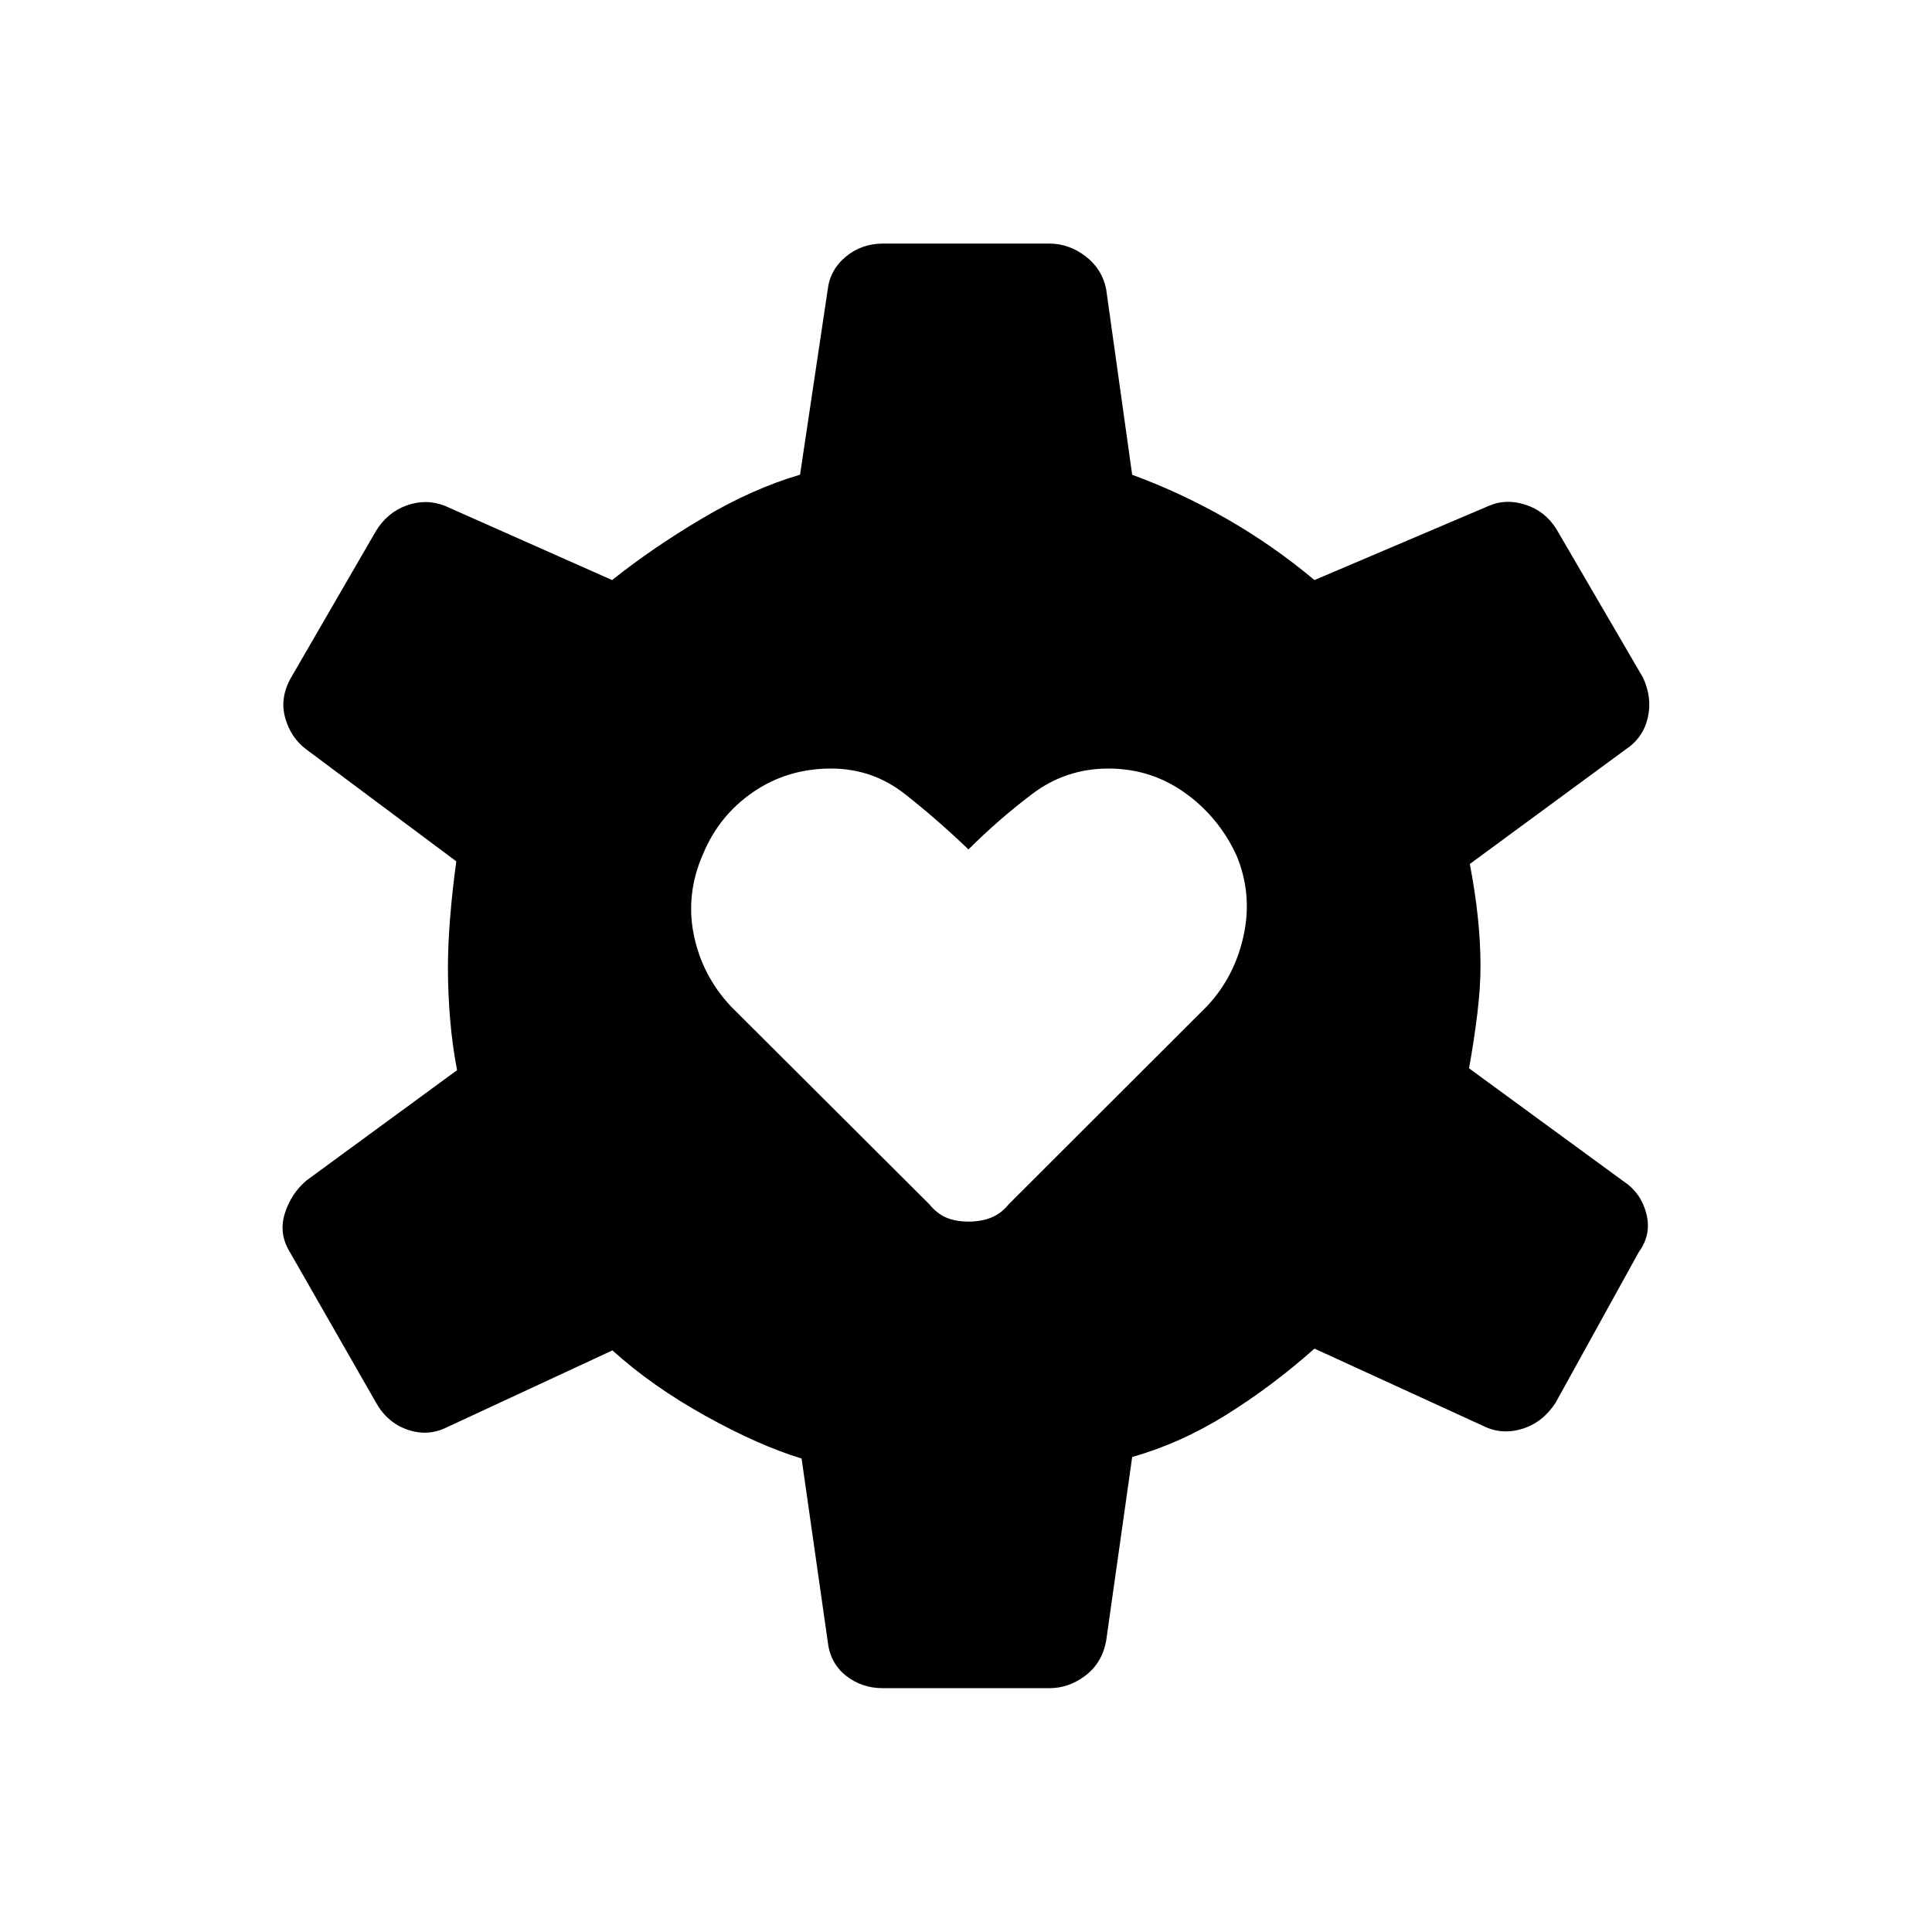 <svg xmlns="http://www.w3.org/2000/svg" height="48" viewBox="0 -960 960 960" width="48"><path d="M481.231-353q6.384 0 11.327-2 4.942-2 8.673-6.615l98.5-98.385q13.808-14.692 18.231-35.231 4.423-20.538-3.539-39.692-8.846-19.154-25.711-31.173-16.866-12.019-38.02-12.019-21.153 0-37.961 12.75t-31.5 27.442q-15.308-14.692-31.481-27.442-16.173-12.75-36.827-12.75-21.538 0-38.519 11.576-16.981 11.577-24.943 30.616-8.846 19.923-4.75 40.269 4.097 20.346 18.404 35.654l98.654 98.385Q465.5-357 470.173-355t11.058 2Zm-42.539 231.846q-10.615 0-18.481-6.307-7.865-6.308-8.98-17.308l-12.923-90.5q-21.193-6.423-47.75-21.173Q324-271.192 304.308-289l-82.385 38.269q-9.346 4.616-19.462 1.116-10.115-3.5-15.73-13.616l-42.693-74.615q-5.615-9.116-2.558-19.039 3.058-9.923 10.789-16.538l74.846-54.808q-2.384-12.461-3.461-25.384t-1.077-25.616q0-11.192 1.077-24.673 1.077-13.481 3.077-28.096l-74.462-55.577q-7.731-5.731-10.539-15.654-2.807-9.923 2.808-19.923L186.731-696q5.615-9.346 15.346-12.846t19.077.23l83 36.847q20-15.962 44.904-30.712 24.903-14.75 48.48-21.635l13.693-91.615q1.115-10.115 8.98-16.673 7.866-6.558 18.481-6.558h82.731q9.731 0 17.981 6.308 8.25 6.308 10.25 16.423l12.923 92.154q24.385 8.923 47.288 22.077 22.904 13.154 43.289 30.231l86.577-36.847q8.461-3.73 18.192-.615t15.346 11.962l43.077 73.884q4.731 10 2.424 20.039-2.308 10.038-11.039 15.769l-77.385 56.885q2.654 13.846 3.981 26.442t1.327 24.25q0 10.5-1.519 23.231-1.519 12.731-4.173 27.615l76.884 56.231q8.616 5.731 11.231 16.038 2.616 10.308-3.769 19.039l-41.423 75Q766.5-253.115 756.327-250q-10.173 3.116-19.404-1.5l-83.769-38.384Q632-271.115 609.25-256.942q-22.75 14.173-46.673 20.904l-12.923 91.269q-2 11-10.25 17.308-8.25 6.307-17.981 6.307h-82.731Z"/></svg>
